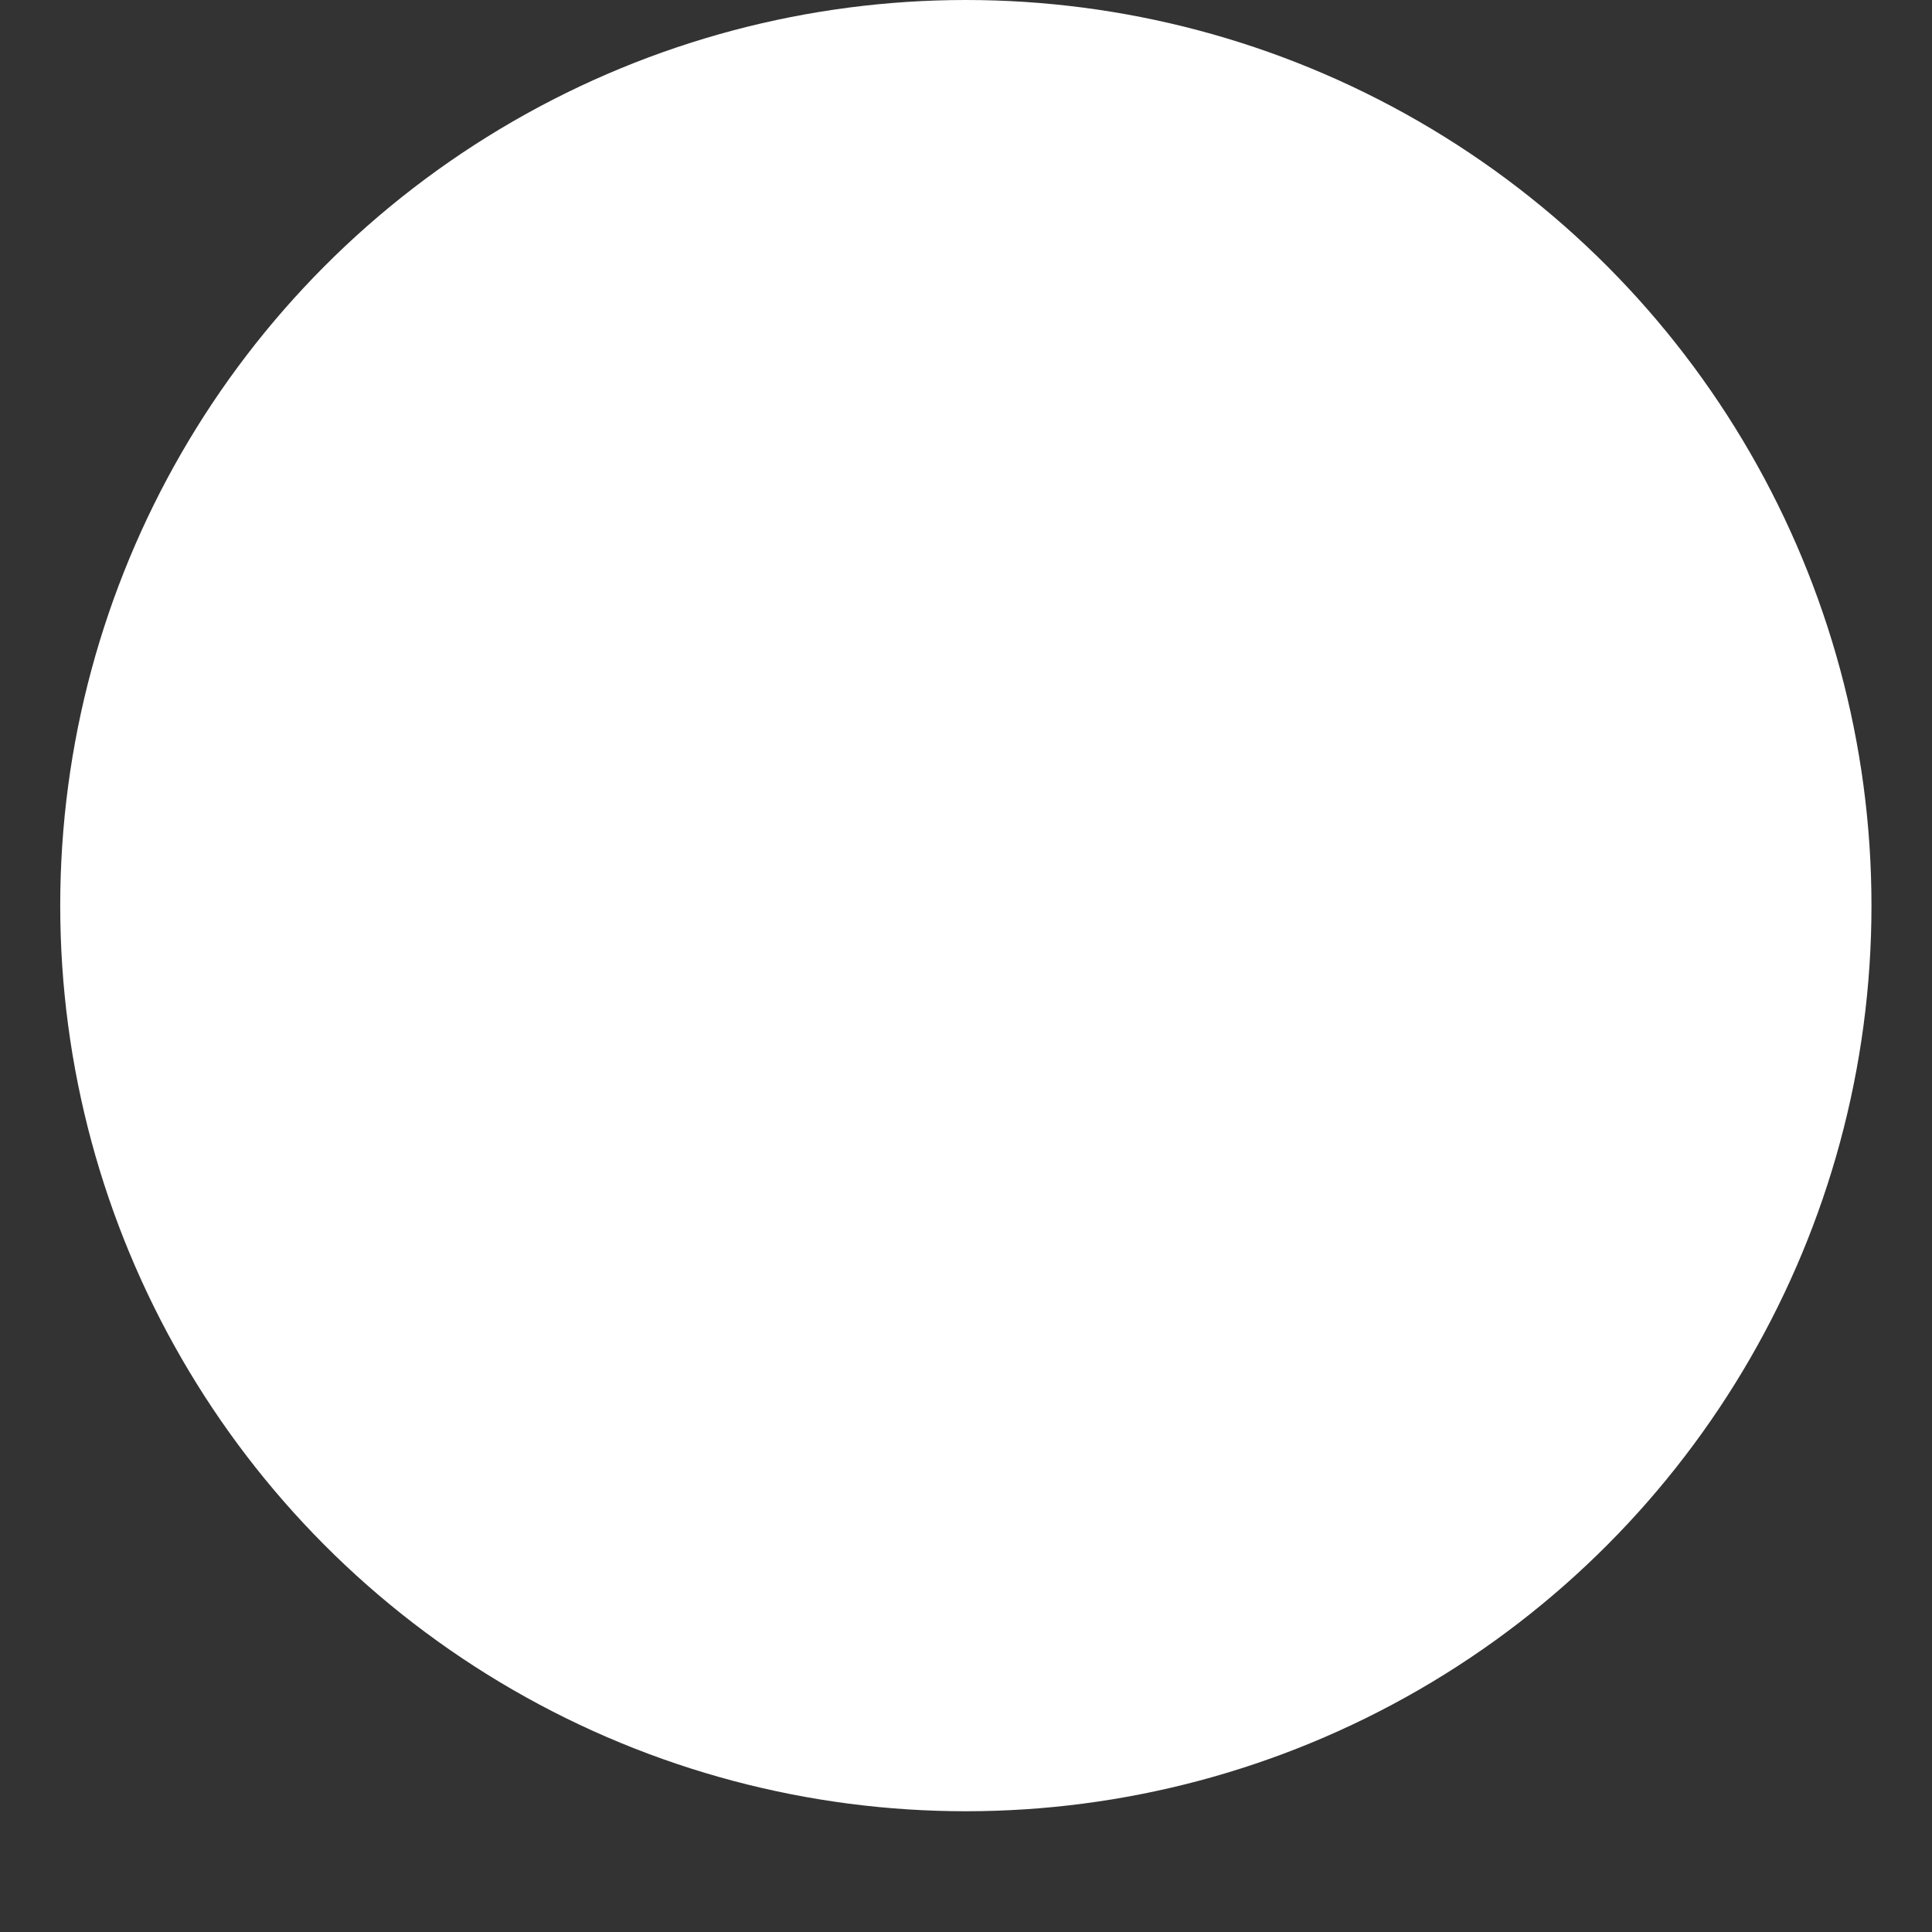 <svg fill="#fff" xmlns="http://www.w3.org/2000/svg" viewBox="0 0 426.667 426.667">
    <rect x="0" y="0" width="426.667" height="426.667" fill="#333333" stroke="none"/>
    <ellipse cx="213.3" cy="200" fill="rgb(255, 255, 255)" rx="200" ry="200"/>
</svg>
